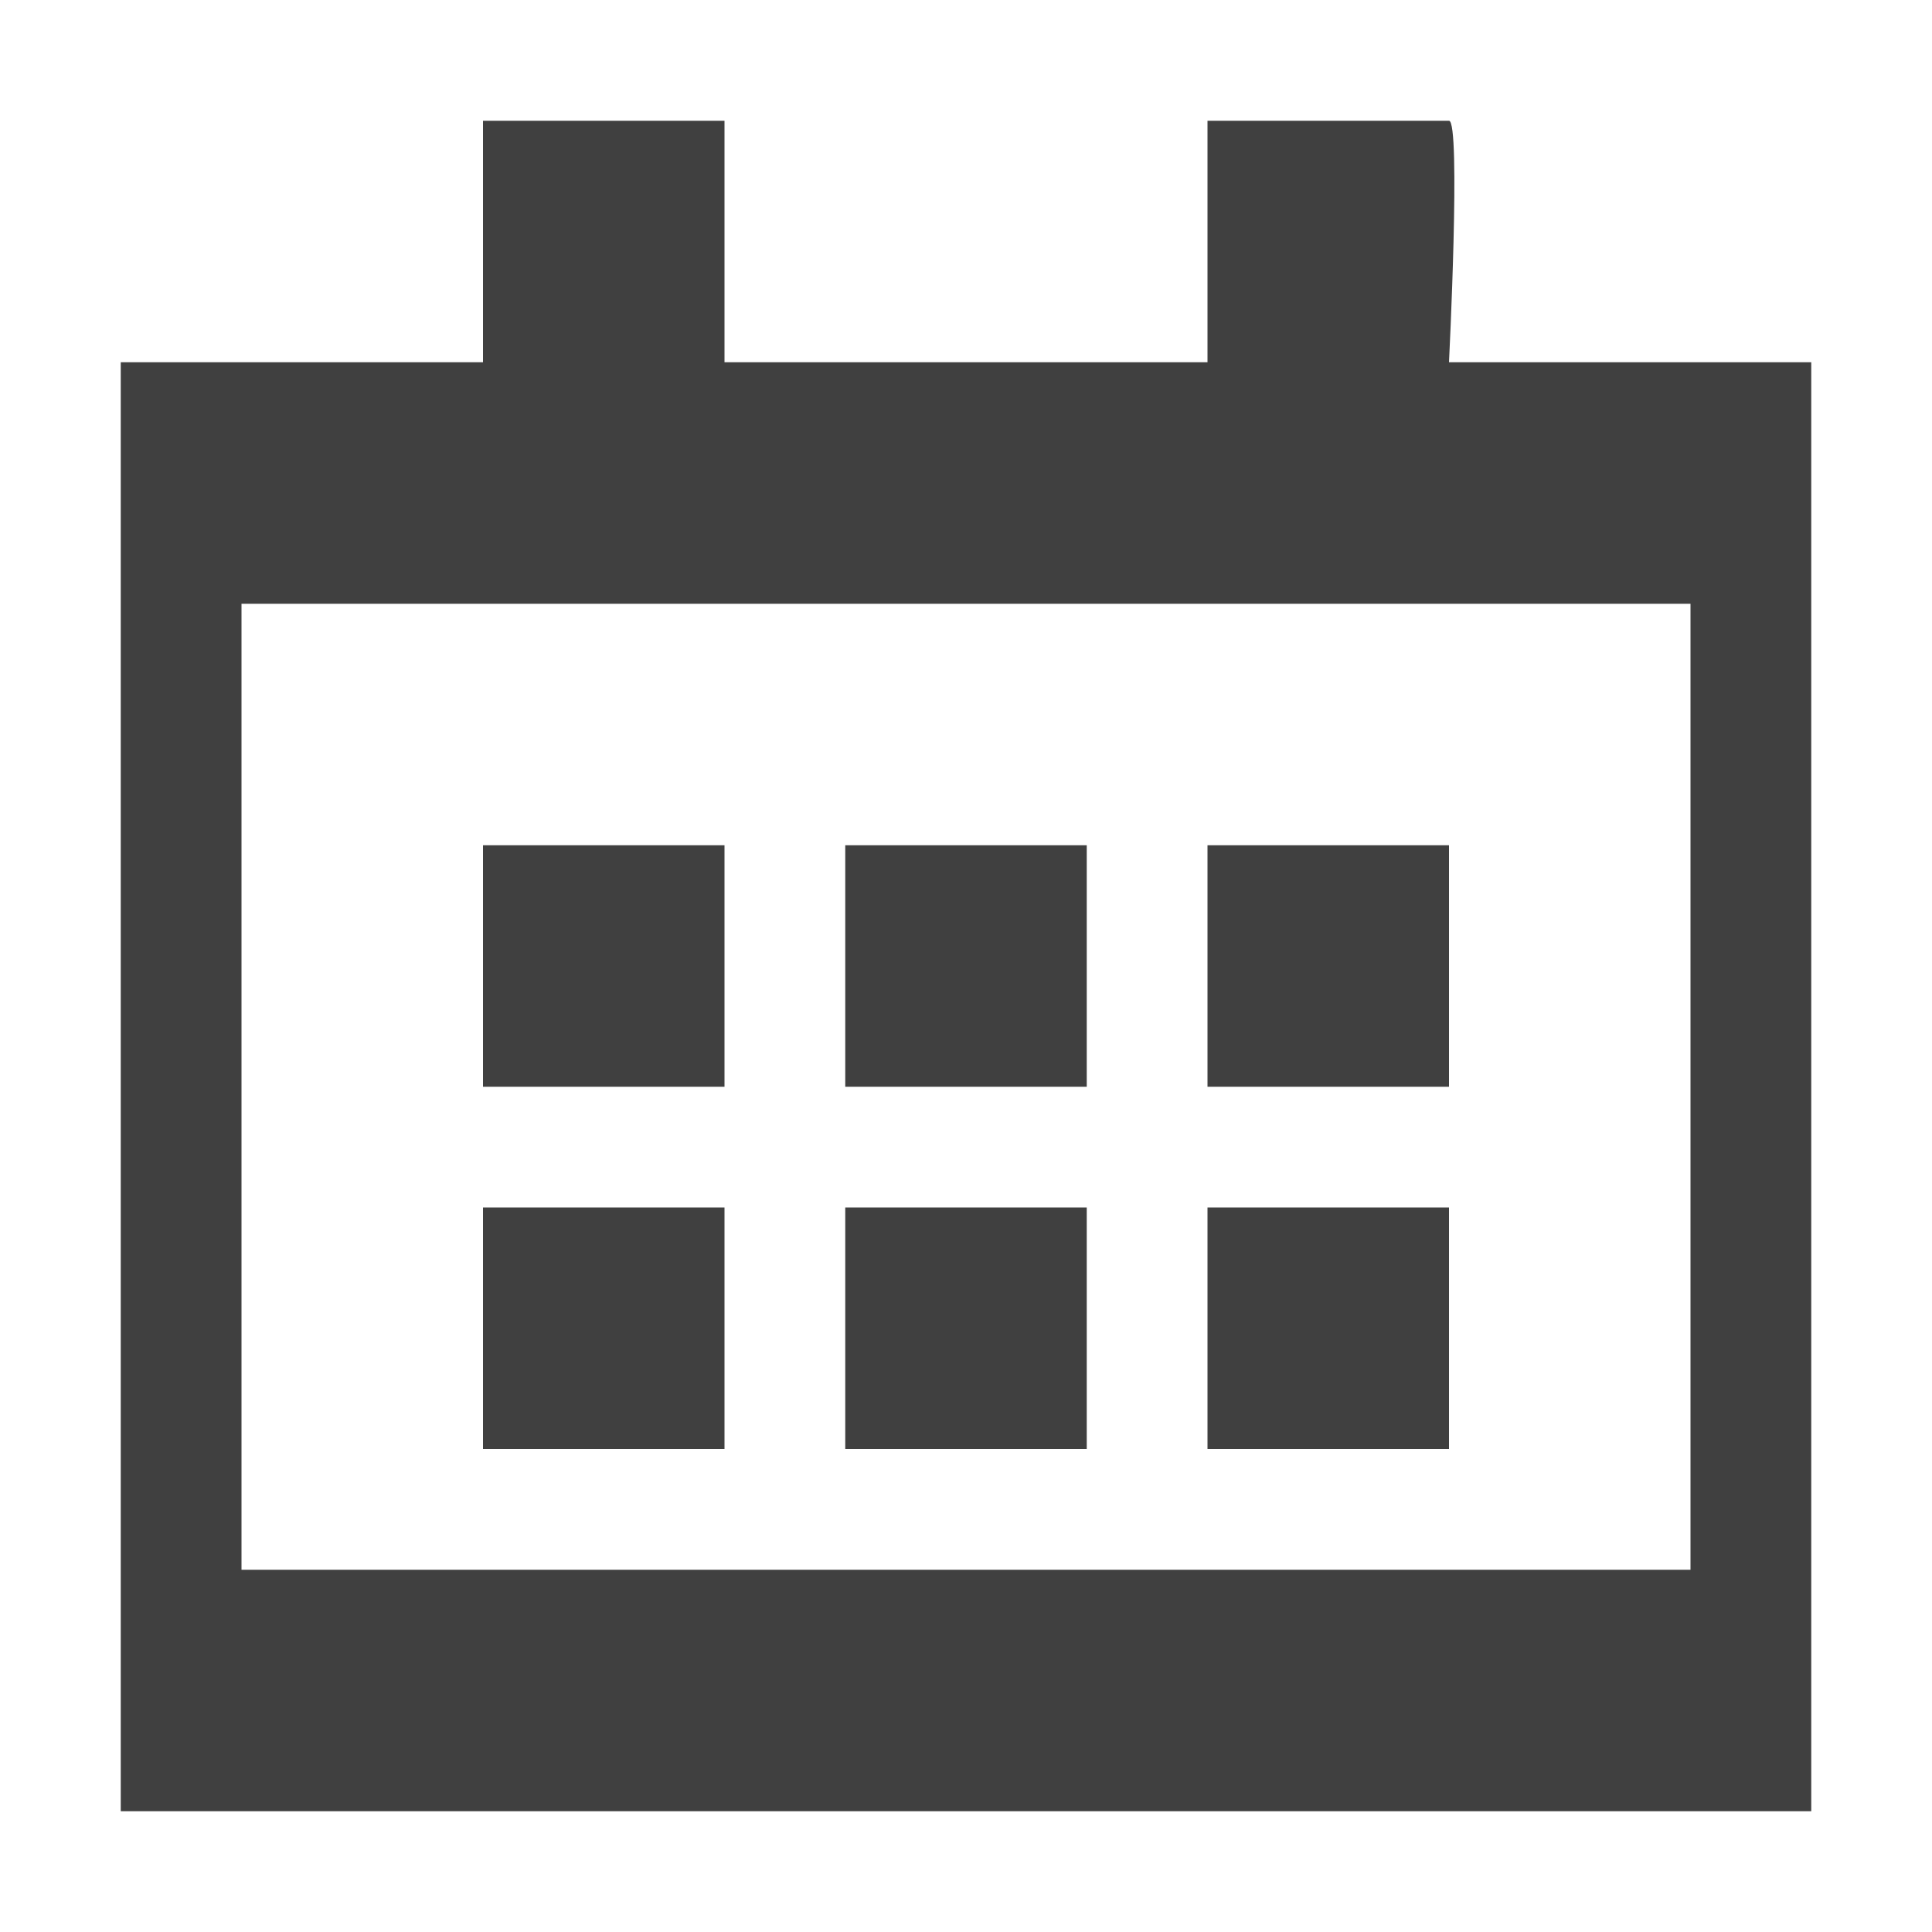 <?xml version="1.0" encoding="utf-8"?>
<svg version="1.1" id="Layer_1" xmlns="http://www.w3.org/2000/svg" xmlns:xlink="http://www.w3.org/1999/xlink" x="0px" y="0px"
	 viewBox="0 0 16 16" style="enable-background:new 0 0 16 16;" xml:space="preserve">
<style type="text/css">
	.st0{fill:#404040;}
</style>
<rect x="4" y="7" class="st0" width="2" height="2"/>
<rect x="7" y="7" class="st0" width="2" height="2"/>
<rect x="10" y="7" class="st0" width="2" height="2"/>
<rect x="4" y="10" class="st0" width="2" height="2"/>
<rect x="7" y="10" class="st0" width="2" height="2"/>
<rect x="10" y="10" class="st0" width="2" height="2"/>
<path class="st0" d="M12,3c0,0,0.1-2,0-2h-2v2H6c0,0,0-1.4,0-2H4v2H1v12h14V3H12z M14,13H2V5h12C14,4.9,14,13,14,13z"/>
</svg>

